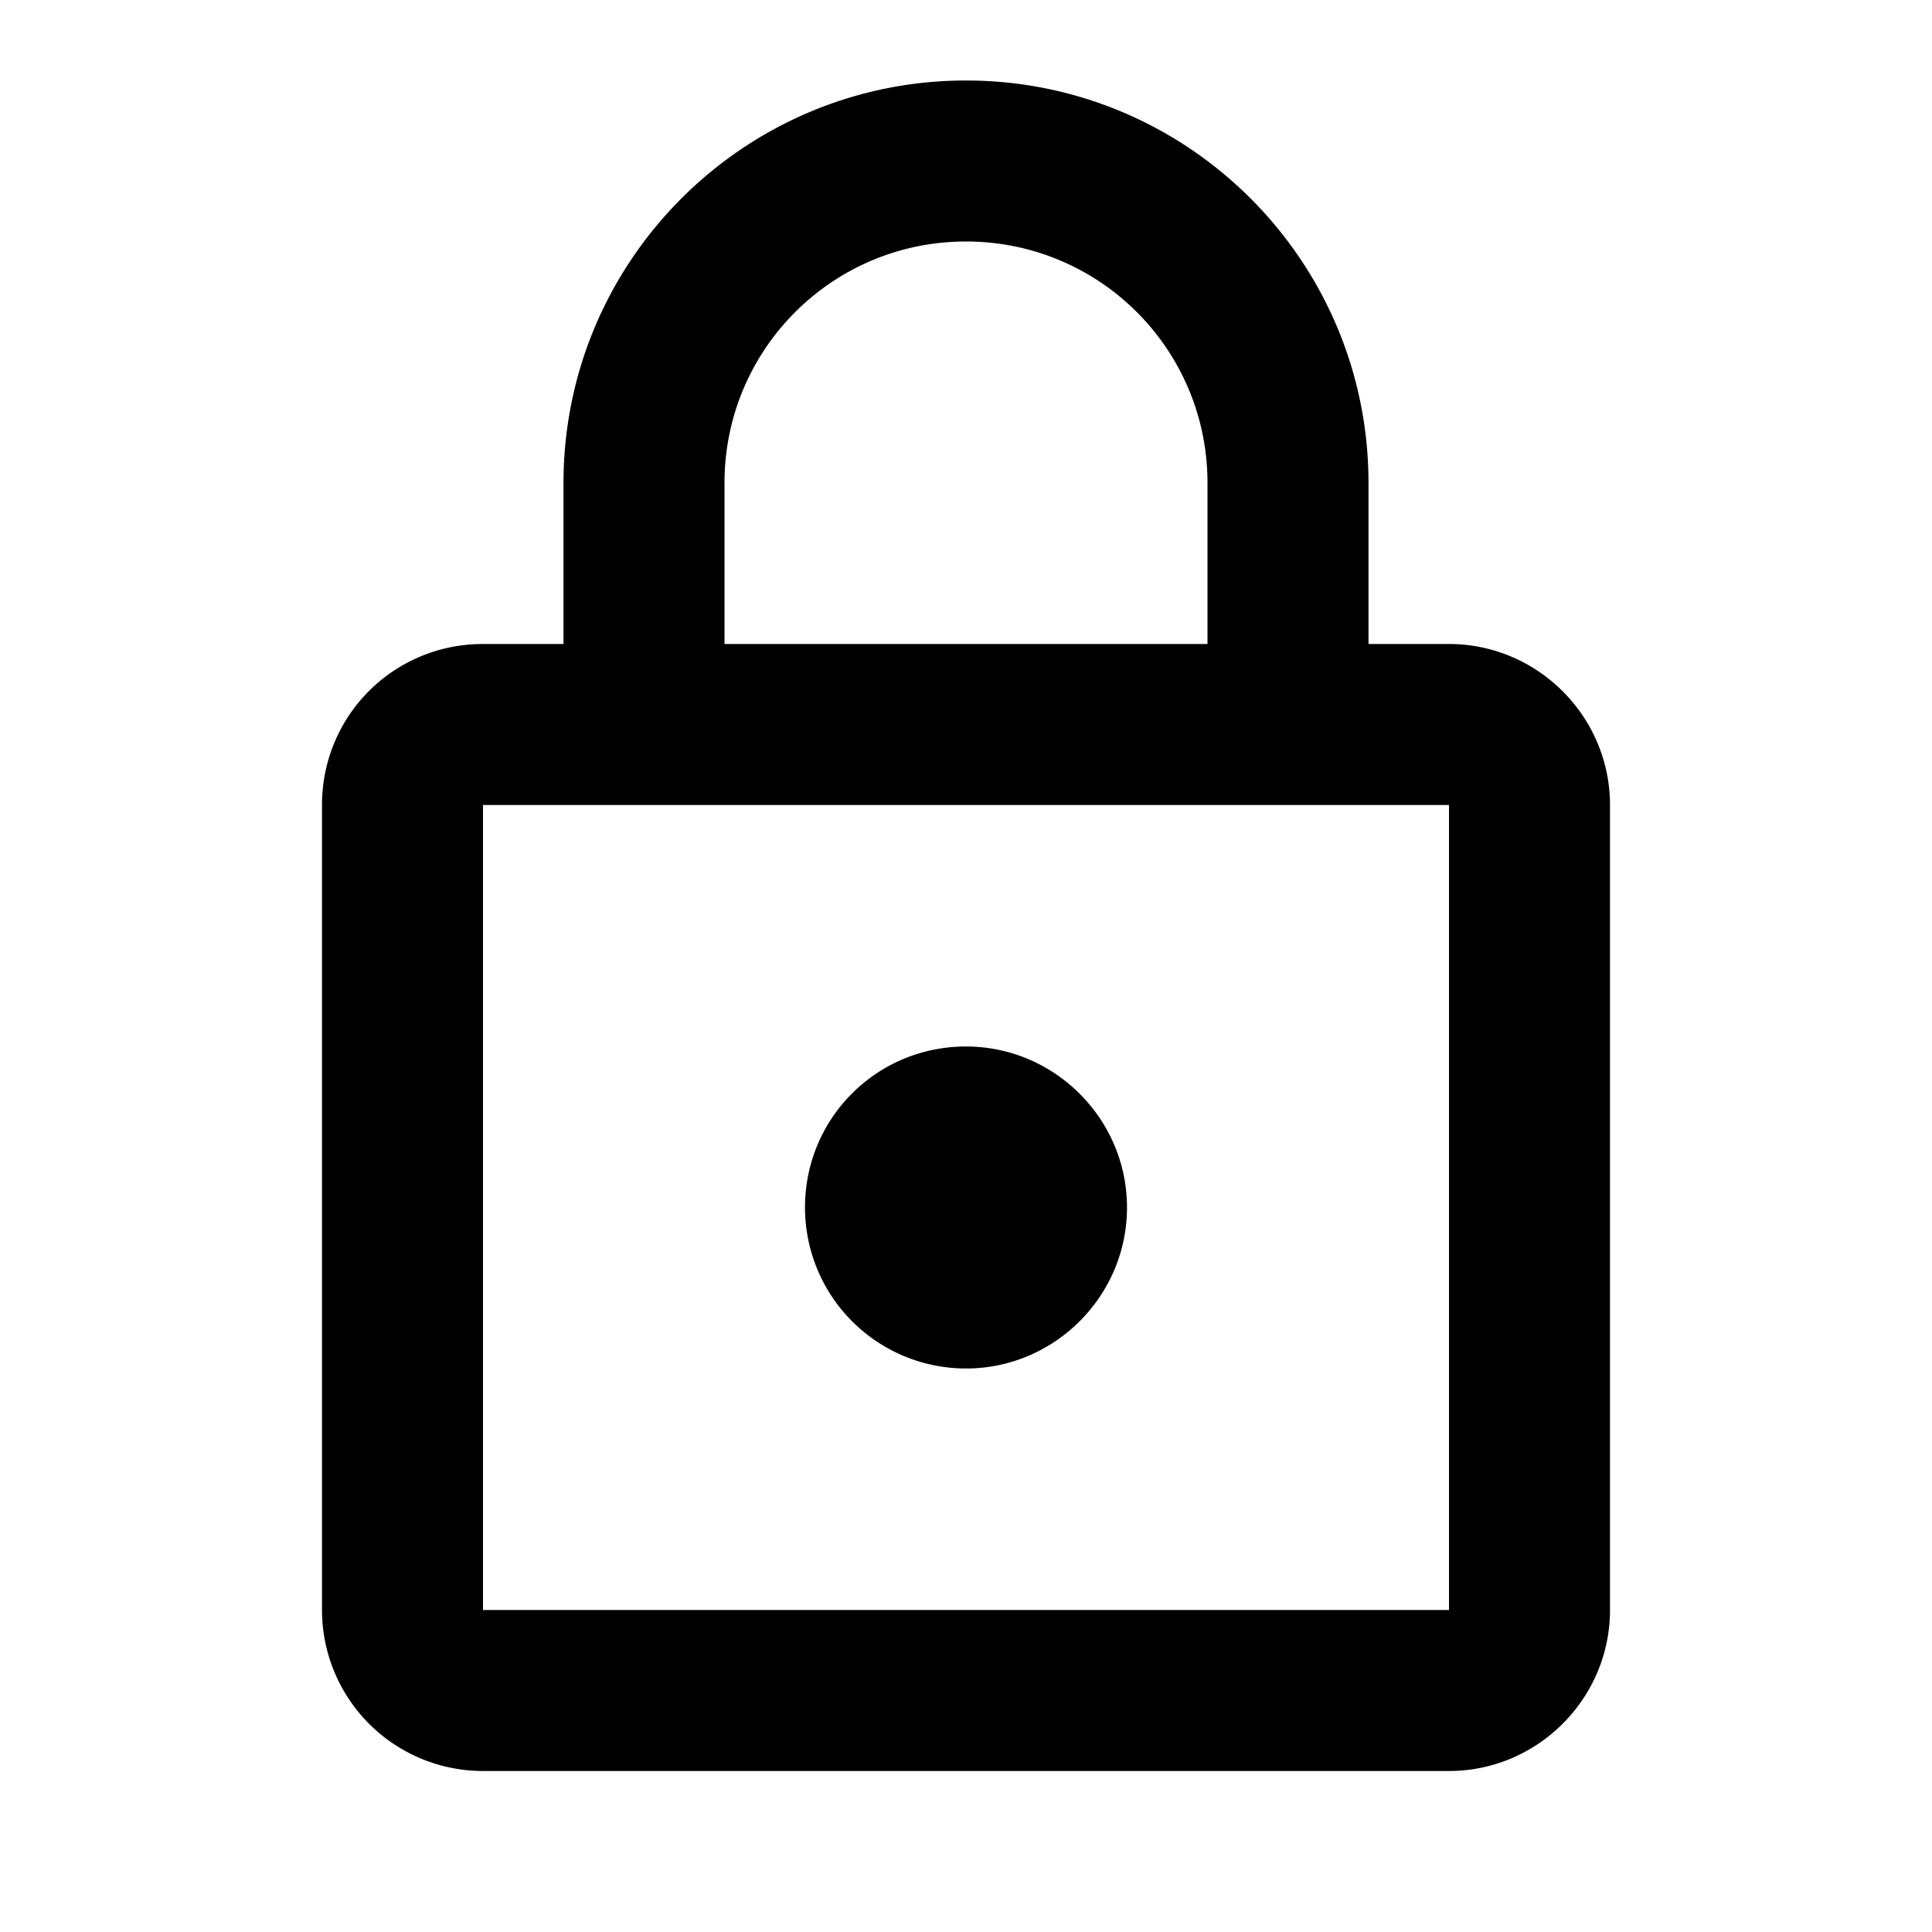 <svg xmlns="http://www.w3.org/2000/svg" viewBox="0 0 24 24"><path d="M12 17a2 2 0 0 1-2-2c0-1.11.89-2 2-2 1.1 0 2 .9 2 2s-.9 2-2 2m6 3V10H6v10h12m0-12c1.1 0 2 .9 2 2v10c0 1.1-.9 2-2 2H6a2 2 0 0 1-2-2V10c0-1.11.89-2 2-2h1V6c0-2.76 2.24-5 5-5s5 2.24 5 5v2h1m-6-5c-1.66 0-3 1.34-3 3v2h6V6c0-1.66-1.34-3-3-3z"/></svg>